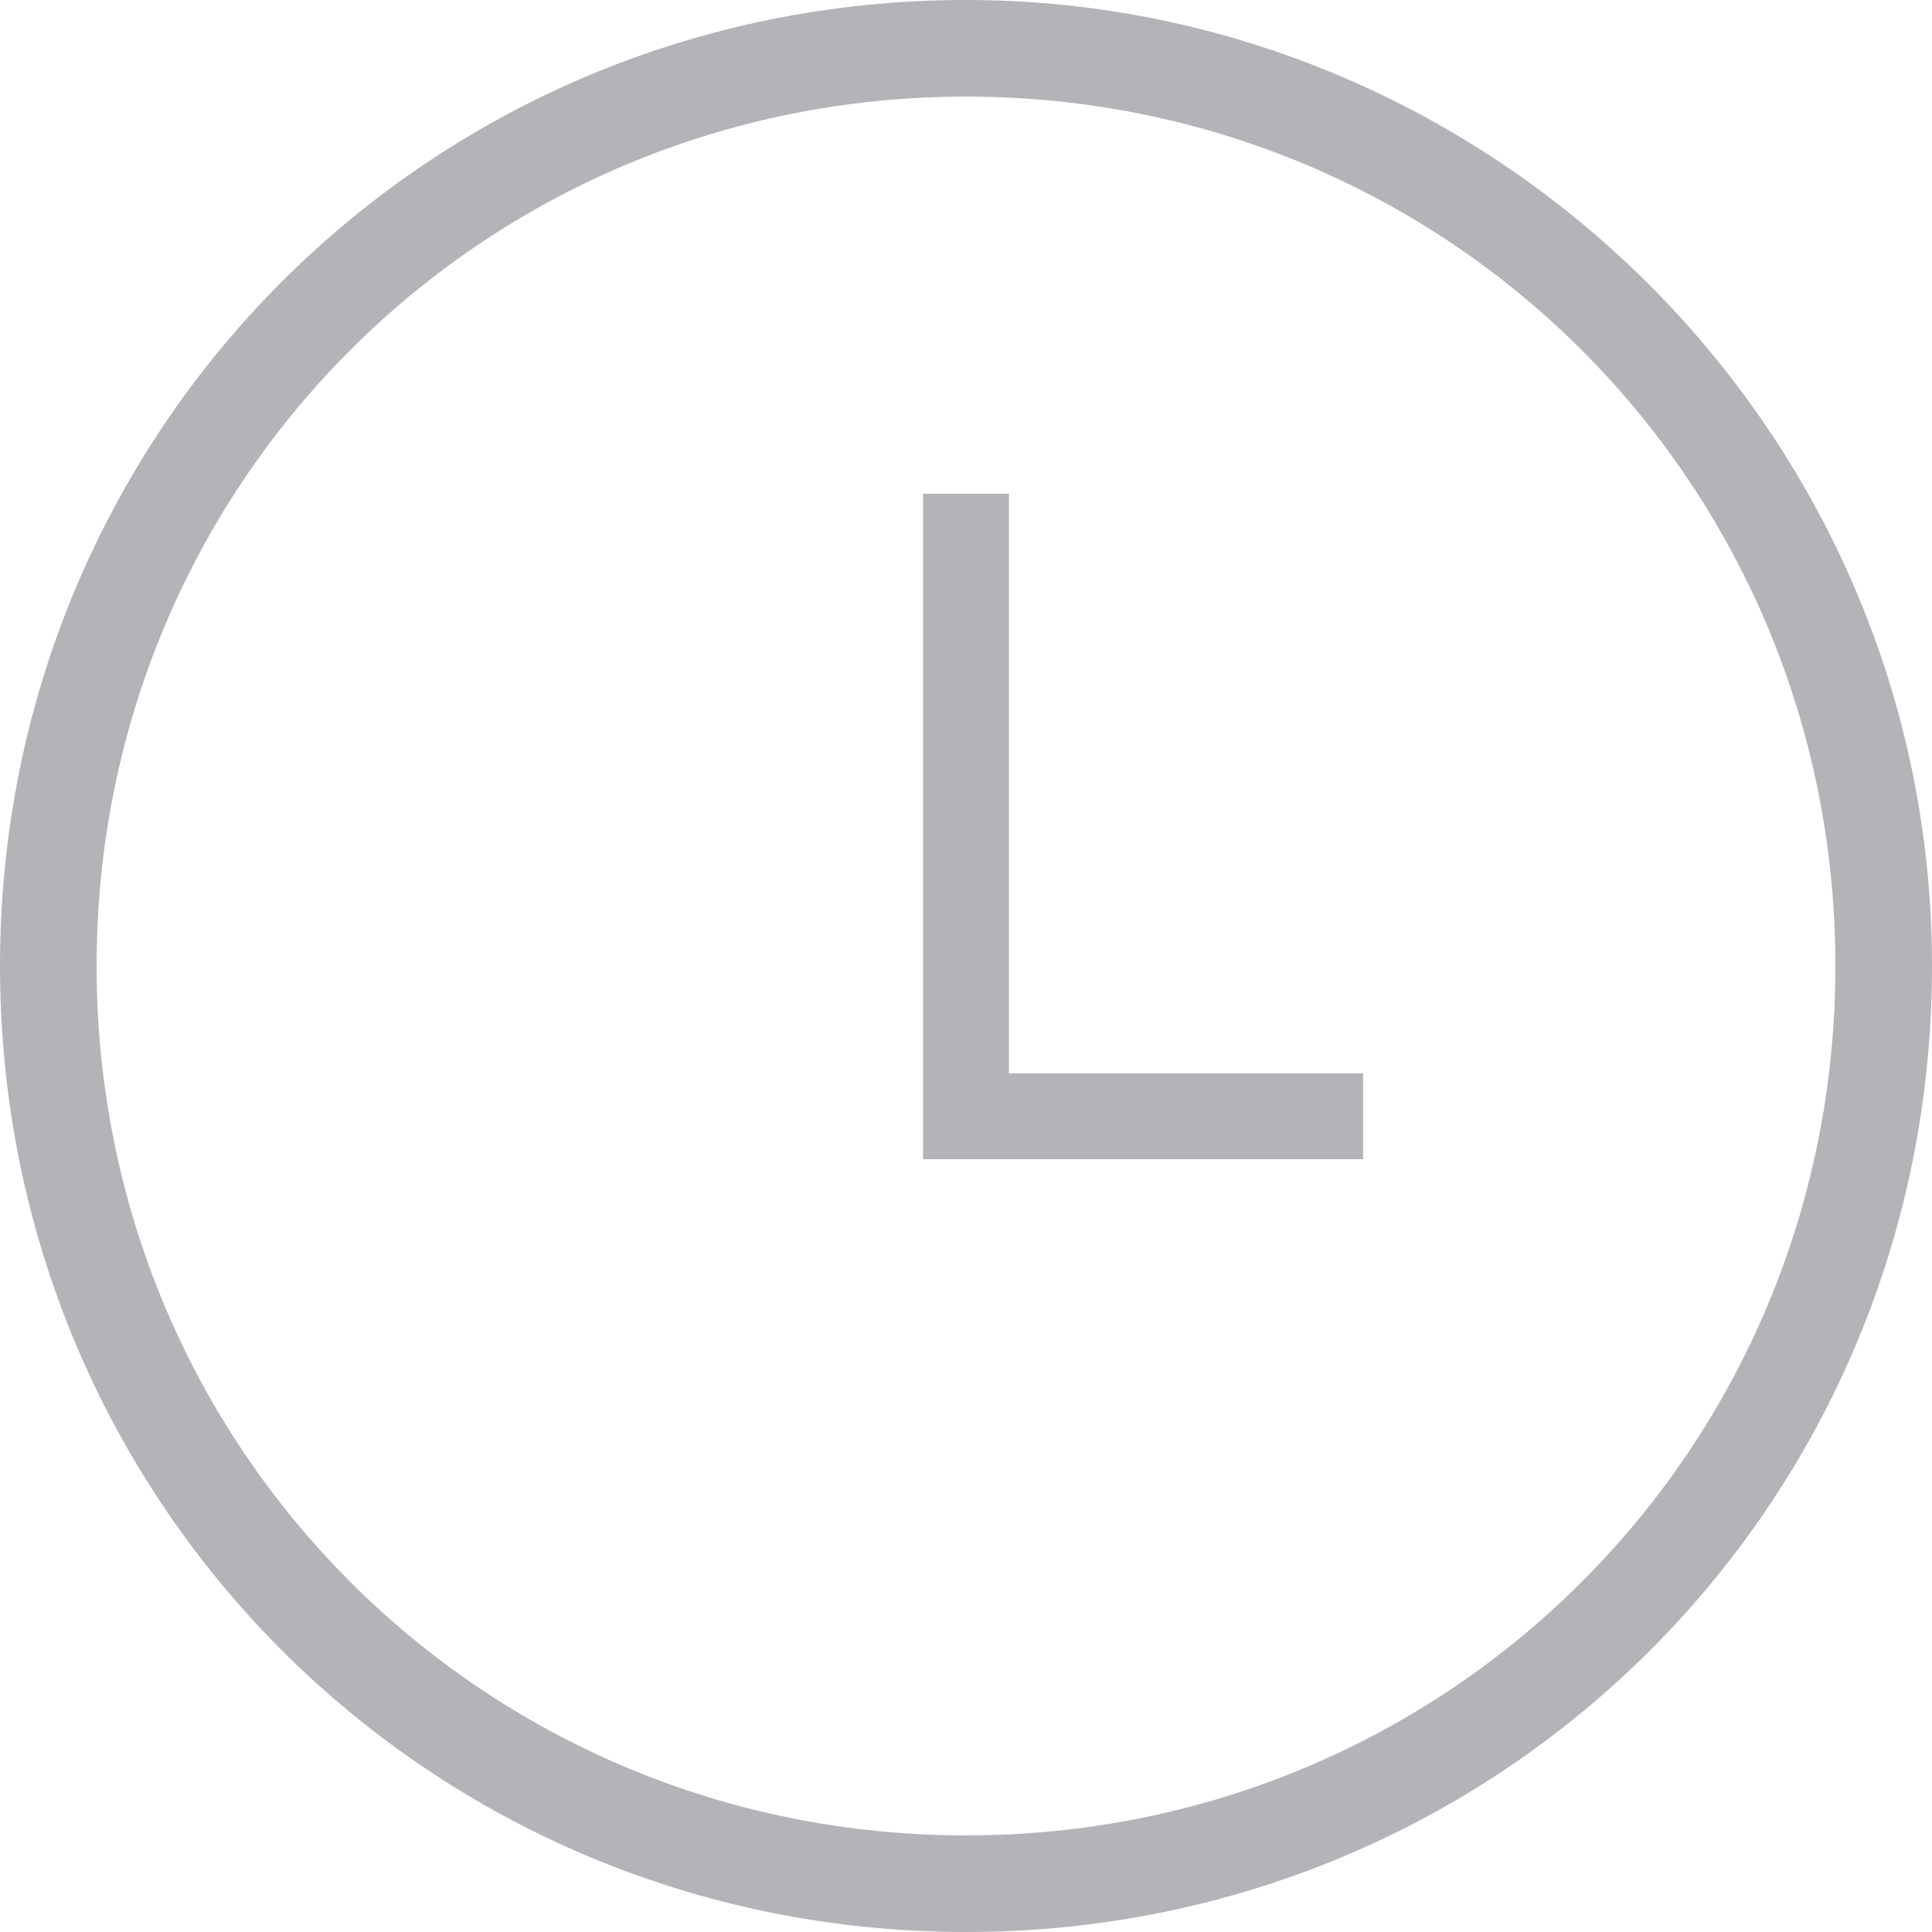 <?xml version="1.0" encoding="utf-8"?>
<!-- Generator: Adobe Illustrator 17.1.0, SVG Export Plug-In . SVG Version: 6.00 Build 0)  -->
<!DOCTYPE svg PUBLIC "-//W3C//DTD SVG 1.1//EN" "http://www.w3.org/Graphics/SVG/1.1/DTD/svg11.dtd">
<svg version="1.1" id="Layer_1" xmlns="http://www.w3.org/2000/svg" xmlns:xlink="http://www.w3.org/1999/xlink" x="0px" y="0px"
	 viewBox="0 0 18 18" enable-background="new 0 0 18 18" xml:space="preserve">
<g>
	<path fill="#B4B3B7" d="M9,0C4,0,0,4,0,9c0,5,4,9,9,9c5,0,9-4,9-9C18,4,13.9,0,9,0z M9,17.1c-4.5,0-8.1-3.6-8.1-8.1
		c0-4.5,3.6-8.1,8.1-8.1c4.5,0,8.1,3.6,8.1,8.1C17.1,13.5,13.5,17.1,9,17.1z"/>
	<polygon fill="#B4B3B7" points="9.4,10 9.4,4.6 8.6,4.6 8.6,10.8 9.4,10.8 9.4,10.8 12.7,10.8 12.7,10 	"/>
</g>
</svg>
